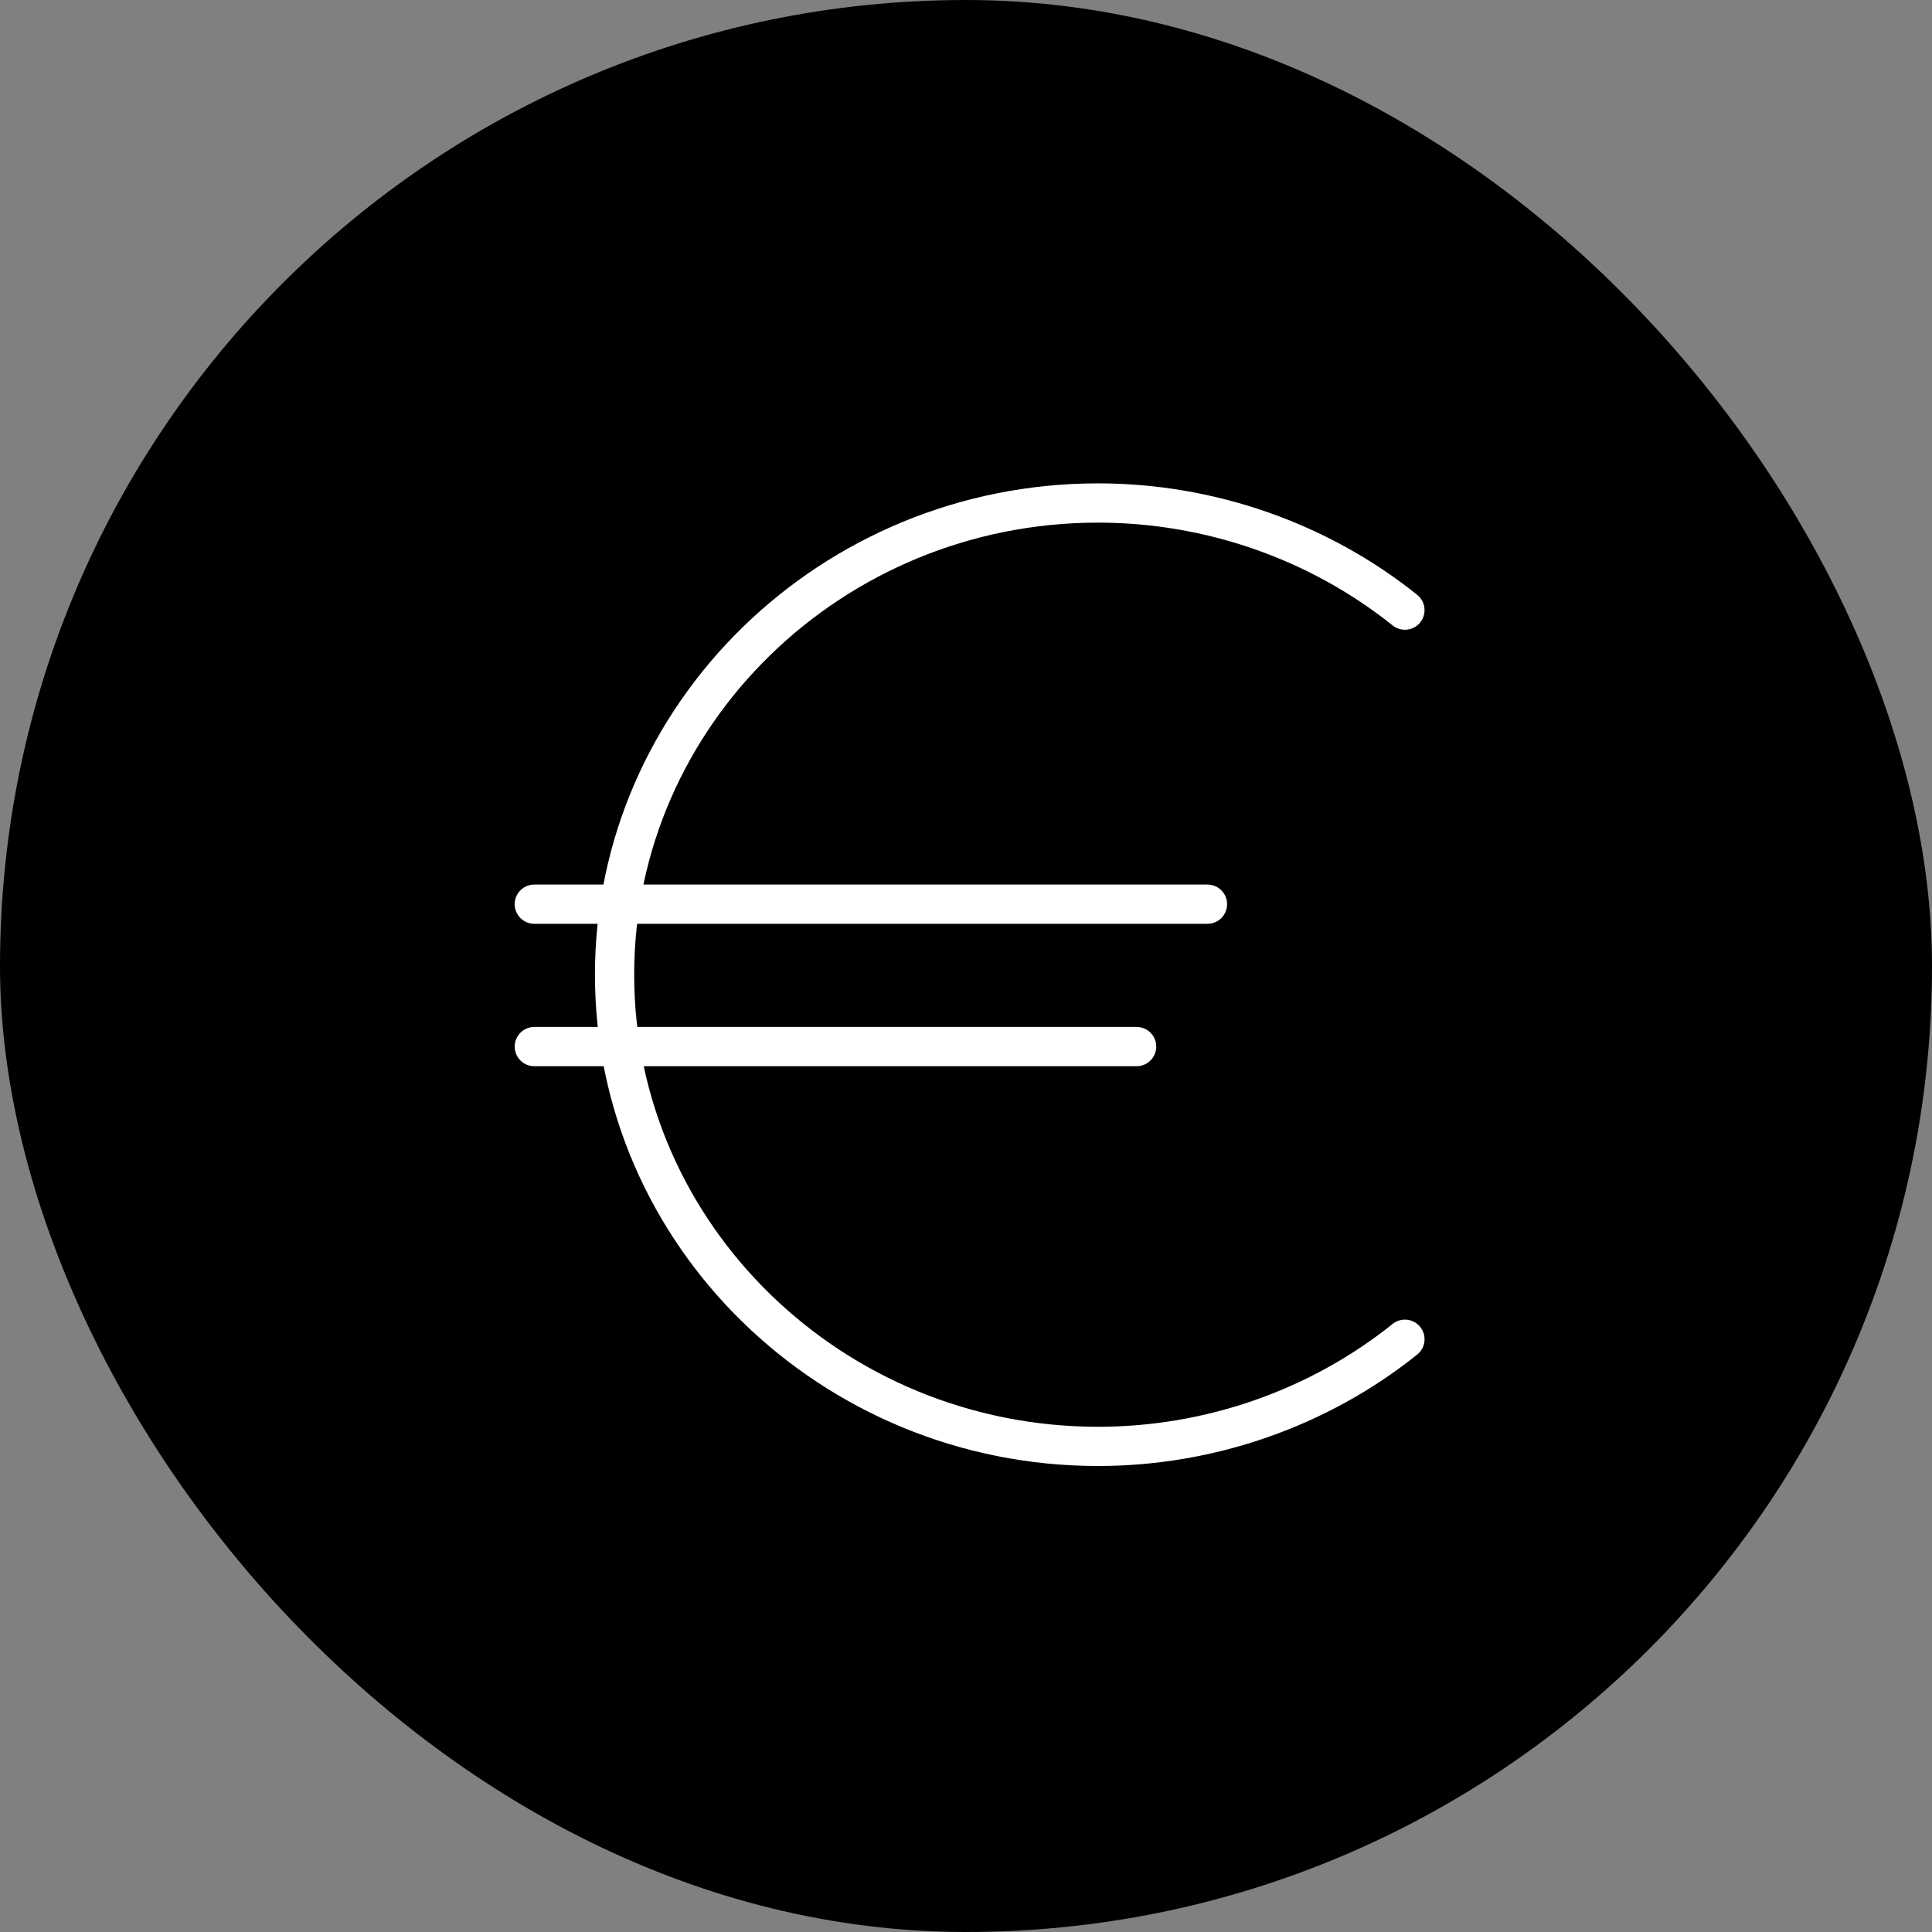 <svg width="100" height="100" viewBox="0 0 100 100" fill="none" xmlns="http://www.w3.org/2000/svg">
<rect x="0" y="0" width="100" height="100" fill="#808080" stroke="none"/>
<rect width="100" height="100" rx="50" fill="black"/>
<g clip-path="url(#clip0_109_7)">
<path d="M58.831 55.187H27.655C27.095 55.187 26.64 54.732 26.64 54.171C26.64 53.61 27.095 53.155 27.655 53.155H58.832C59.392 53.155 59.847 53.61 59.847 54.171C59.847 54.732 59.392 55.187 58.831 55.187ZM62.498 47.816H27.655C27.095 47.816 26.64 47.361 26.64 46.8C26.64 46.239 27.095 45.785 27.655 45.785H62.498C63.059 45.785 63.514 46.239 63.514 46.8C63.514 47.361 63.059 47.816 62.498 47.816Z" fill="white"/>
<path d="M56.835 75.88C42.476 75.88 30.794 64.472 30.794 50.449C30.794 36.427 42.476 25.019 56.835 25.019C62.841 25.019 68.708 27.067 73.353 30.787C73.791 31.137 73.862 31.776 73.511 32.215C73.161 32.653 72.522 32.724 72.084 32.373C67.797 28.941 62.381 27.051 56.835 27.051C43.596 27.051 32.825 37.547 32.825 50.449C32.825 63.352 43.596 73.85 56.835 73.85C62.386 73.85 67.801 71.959 72.083 68.526C72.52 68.176 73.159 68.245 73.511 68.684C73.861 69.121 73.792 69.761 73.354 70.112C68.712 73.831 62.846 75.88 56.835 75.88Z" fill="white"/>
</g>
<defs>
<clipPath id="clip0_109_7">
<rect width="65" height="65" fill="white" transform="translate(18 18)"/>
</clipPath>
</defs>
</svg>
